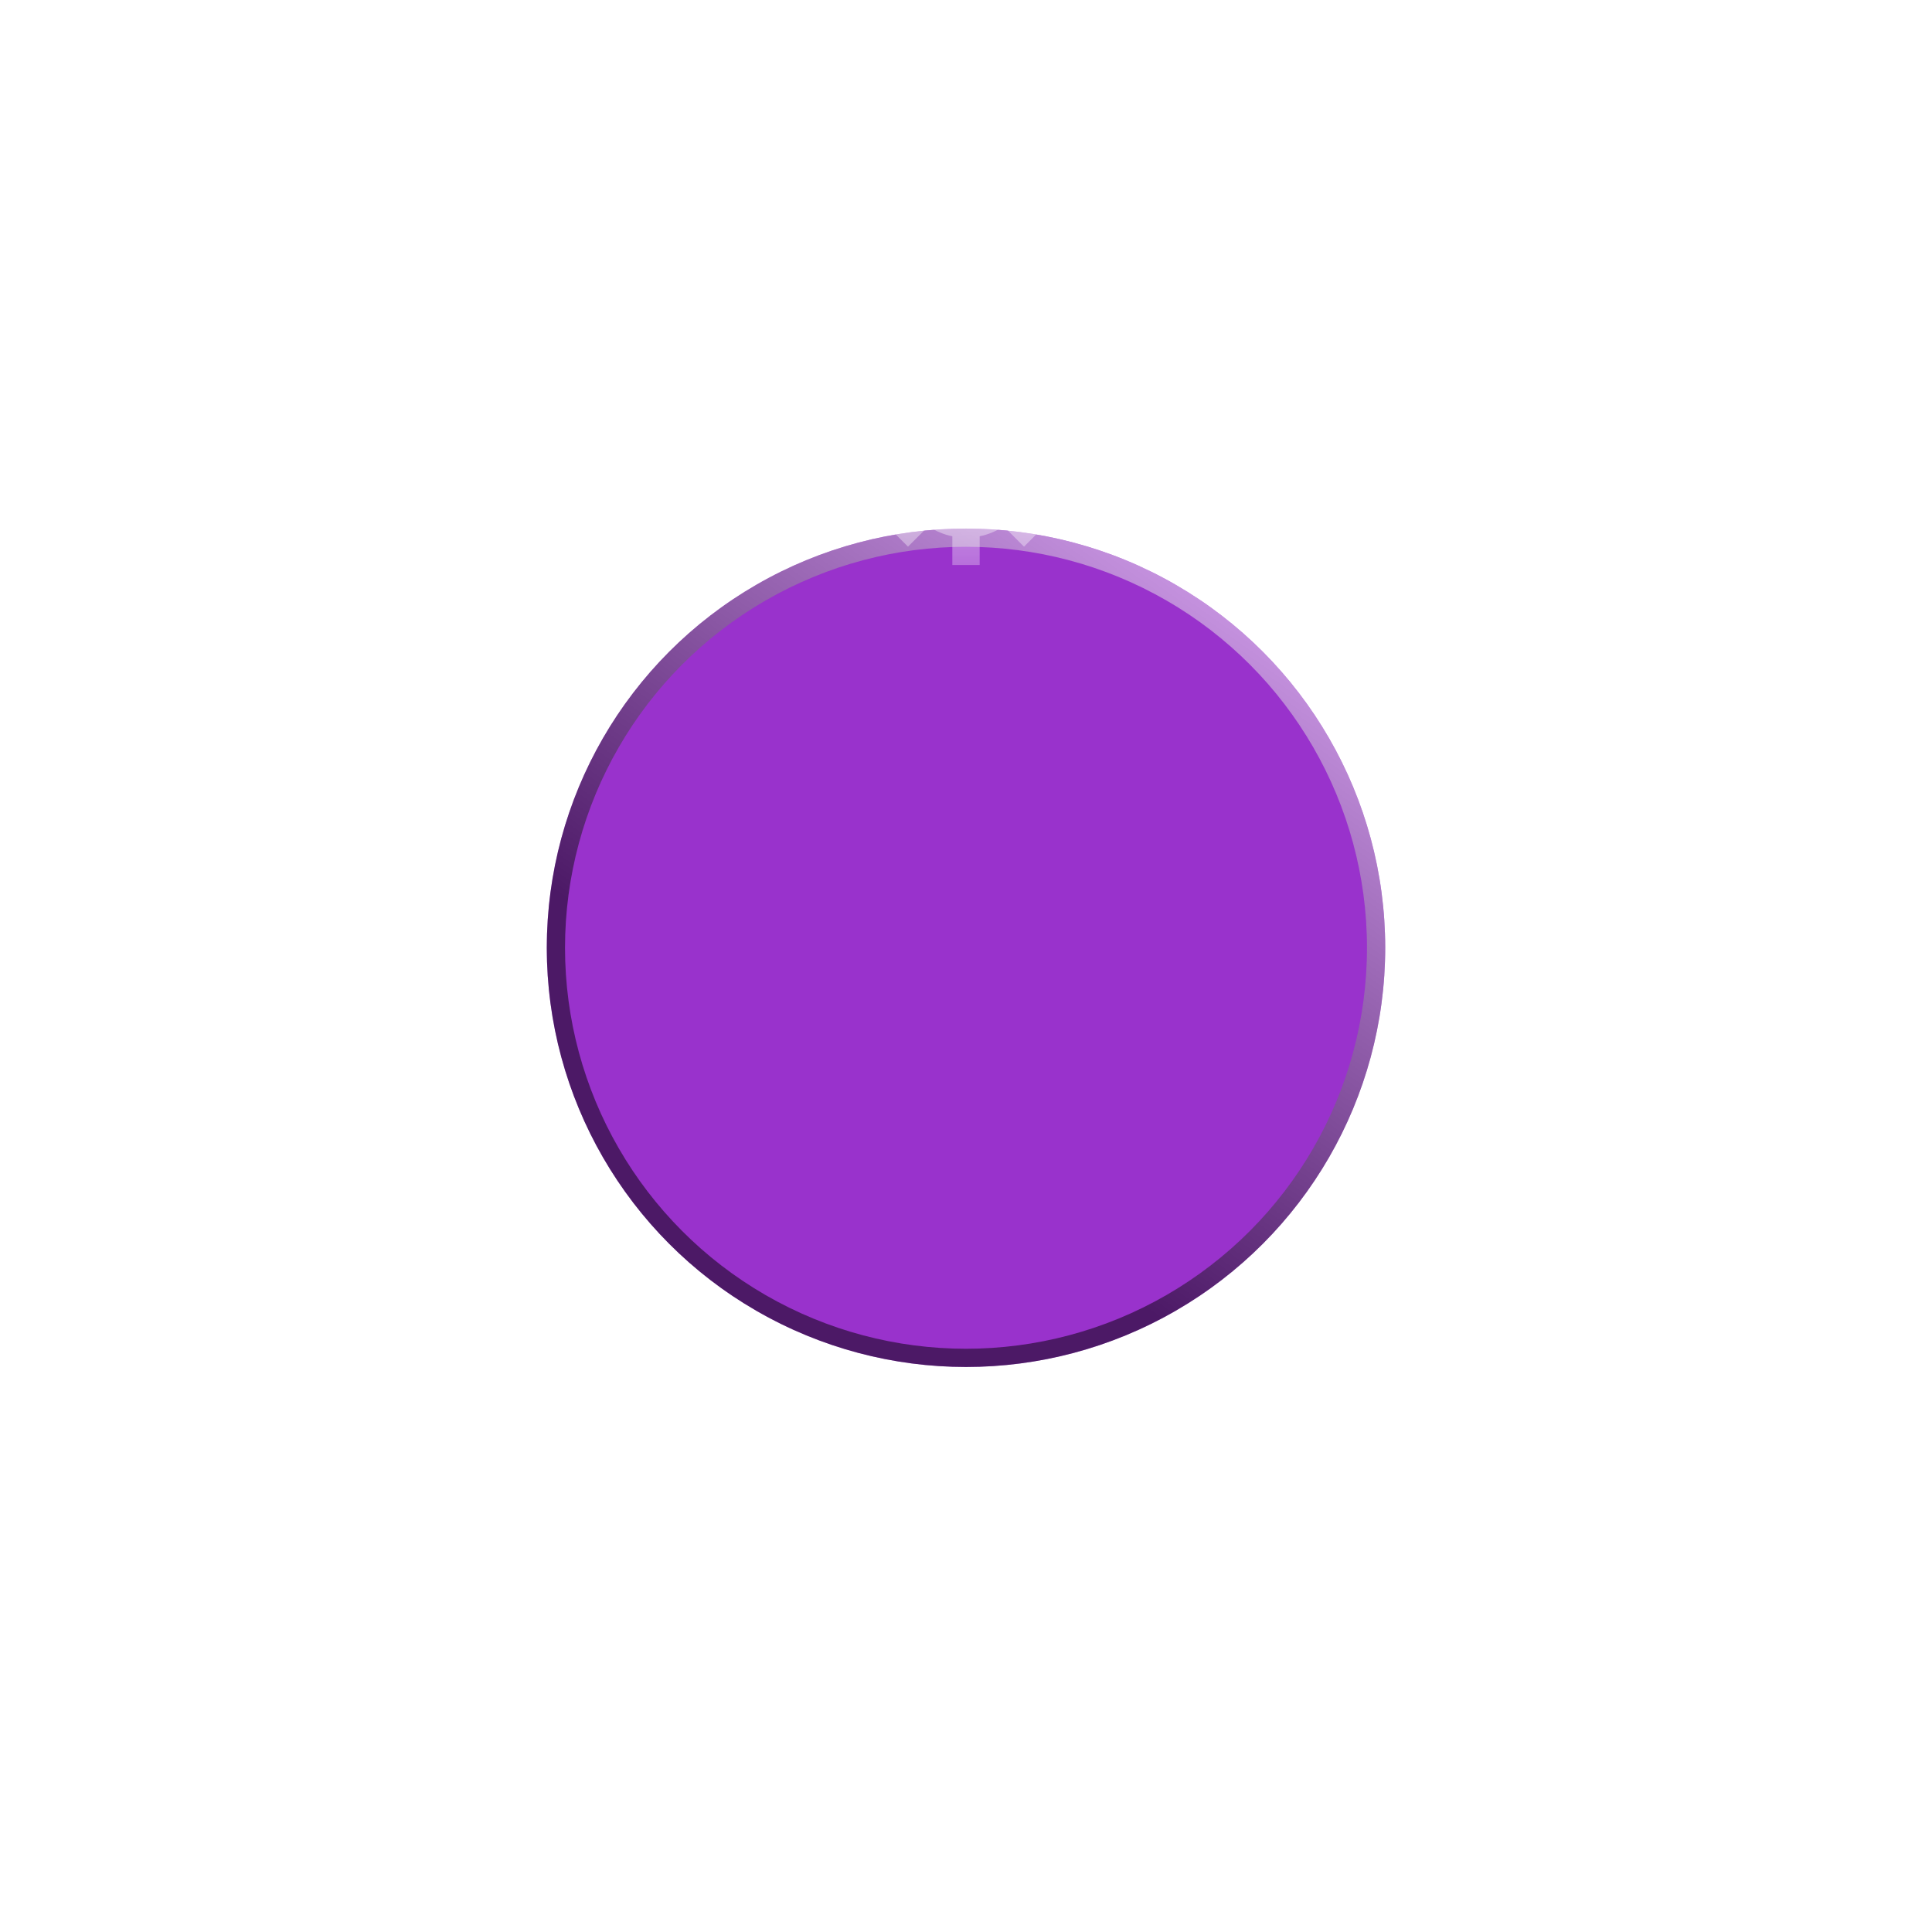 <svg width="106" height="106" viewBox="0 0 106 106" fill="none" xmlns="http://www.w3.org/2000/svg">
<g filter="url(#filter0_dii_25_765)">
<circle cx="53" cy="23" r="23" fill="#9932CC"/>
<circle cx="53" cy="23" r="22.5" stroke="url(#paint0_linear_25_765)" style="mix-blend-mode:overlay"/>
</g>
<g clip-path="url(#clip0_25_765)">
<path d="M60.367 17.593C60.039 15.879 59.124 14.334 57.779 13.222C56.435 12.11 54.745 11.502 53 11.502C51.255 11.502 49.565 12.11 48.221 13.222C46.876 14.334 45.961 15.879 45.633 17.593C44.249 17.839 43.008 18.596 42.153 19.712C41.299 20.829 40.894 22.225 41.019 23.626C41.143 25.026 41.788 26.329 42.826 27.278C43.864 28.226 45.219 28.752 46.625 28.75H47V27.25H46.625C45.554 27.253 44.525 26.839 43.754 26.096C42.983 25.353 42.532 24.339 42.495 23.269C42.458 22.2 42.839 21.157 43.557 20.363C44.275 19.569 45.274 19.086 46.342 19.015L46.969 18.972L47.037 18.348C47.197 16.878 47.894 15.519 48.995 14.532C50.095 13.544 51.522 12.998 53 12.998C54.478 12.998 55.905 13.544 57.005 14.532C58.106 15.519 58.803 16.878 58.963 18.348L59.031 18.972L59.658 19.016C60.724 19.089 61.72 19.574 62.435 20.367C63.151 21.161 63.531 22.201 63.494 23.269C63.457 24.337 63.007 25.349 62.239 26.092C61.47 26.835 60.444 27.25 59.375 27.25H59V28.75H59.375C60.781 28.752 62.136 28.226 63.174 27.278C64.212 26.329 64.857 25.026 64.981 23.626C65.106 22.225 64.701 20.829 63.847 19.712C62.992 18.596 61.751 17.839 60.367 17.593Z" fill="url(#paint1_linear_25_765)" style="mix-blend-mode:overlay"/>
<path d="M58.25 26.5V25H56.674C56.578 24.53 56.391 24.084 56.125 23.685L57.243 22.568L56.182 21.507L55.065 22.625C54.666 22.359 54.219 22.172 53.75 22.076V20.5H52.25V22.076C51.781 22.172 51.334 22.359 50.935 22.625L49.818 21.507L48.757 22.568L49.875 23.685C49.609 24.084 49.422 24.53 49.326 25H47.75V26.5H49.326C49.422 26.97 49.609 27.416 49.875 27.815L48.757 28.932L49.818 29.993L50.935 28.875C51.334 29.141 51.781 29.328 52.25 29.424V31H53.75V29.424C54.219 29.328 54.666 29.141 55.065 28.875L56.182 29.993L57.243 28.932L56.125 27.815C56.391 27.416 56.578 26.97 56.674 26.5H58.25ZM53 28C52.555 28 52.12 27.868 51.75 27.621C51.38 27.374 51.092 27.022 50.921 26.611C50.751 26.2 50.706 25.747 50.793 25.311C50.88 24.875 51.094 24.474 51.409 24.159C51.724 23.844 52.125 23.63 52.561 23.543C52.998 23.456 53.45 23.501 53.861 23.671C54.272 23.842 54.624 24.13 54.871 24.5C55.118 24.87 55.25 25.305 55.25 25.75C55.249 26.347 55.012 26.919 54.59 27.34C54.169 27.762 53.597 27.999 53 28Z" fill="url(#paint2_linear_25_765)" style="mix-blend-mode:overlay"/>
</g>
<defs>
<filter id="filter0_dii_25_765" x="0" y="-1" width="106" height="107" filterUnits="userSpaceOnUse" color-interpolation-filters="sRGB">
<feFlood flood-opacity="0" result="BackgroundImageFix"/>
<feColorMatrix in="SourceAlpha" type="matrix" values="0 0 0 0 0 0 0 0 0 0 0 0 0 0 0 0 0 0 127 0" result="hardAlpha"/>
<feOffset dy="30"/>
<feGaussianBlur stdDeviation="15"/>
<feComposite in2="hardAlpha" operator="out"/>
<feColorMatrix type="matrix" values="0 0 0 0 0 0 0 0 0 0 0 0 0 0 0 0 0 0 0.6 0"/>
<feBlend mode="normal" in2="BackgroundImageFix" result="effect1_dropShadow_25_765"/>
<feBlend mode="normal" in="SourceGraphic" in2="effect1_dropShadow_25_765" result="shape"/>
<feColorMatrix in="SourceAlpha" type="matrix" values="0 0 0 0 0 0 0 0 0 0 0 0 0 0 0 0 0 0 127 0" result="hardAlpha"/>
<feOffset/>
<feGaussianBlur stdDeviation="2.5"/>
<feComposite in2="hardAlpha" operator="arithmetic" k2="-1" k3="1"/>
<feColorMatrix type="matrix" values="0 0 0 0 1 0 0 0 0 0.675 0 0 0 0 0.893 0 0 0 1 0"/>
<feBlend mode="overlay" in2="shape" result="effect2_innerShadow_25_765"/>
<feColorMatrix in="SourceAlpha" type="matrix" values="0 0 0 0 0 0 0 0 0 0 0 0 0 0 0 0 0 0 127 0" result="hardAlpha"/>
<feOffset dy="-1"/>
<feGaussianBlur stdDeviation="4"/>
<feComposite in2="hardAlpha" operator="arithmetic" k2="-1" k3="1"/>
<feColorMatrix type="matrix" values="0 0 0 0 0.577 0 0 0 0 0.46 0 0 0 0 0.713 0 0 0 1 0"/>
<feBlend mode="overlay" in2="effect2_innerShadow_25_765" result="effect3_innerShadow_25_765"/>
</filter>
<linearGradient id="paint0_linear_25_765" x1="47.394" y1="31.906" x2="67.947" y2="2.796" gradientUnits="userSpaceOnUse">
<stop stop-opacity="0.5"/>
<stop offset="1" stop-color="white" stop-opacity="0.5"/>
</linearGradient>
<linearGradient id="paint1_linear_25_765" x1="53" y1="11.502" x2="53" y2="28.75" gradientUnits="userSpaceOnUse">
<stop stop-color="white" stop-opacity="0.8"/>
<stop offset="1" stop-color="white" stop-opacity="0.3"/>
</linearGradient>
<linearGradient id="paint2_linear_25_765" x1="53" y1="20.5" x2="53" y2="31" gradientUnits="userSpaceOnUse">
<stop stop-color="white" stop-opacity="0.8"/>
<stop offset="1" stop-color="white" stop-opacity="0.3"/>
</linearGradient>
<clipPath id="clip0_25_765">
<rect width="24" height="24" fill="white" transform="translate(41 10)"/>
</clipPath>
</defs>
</svg>
